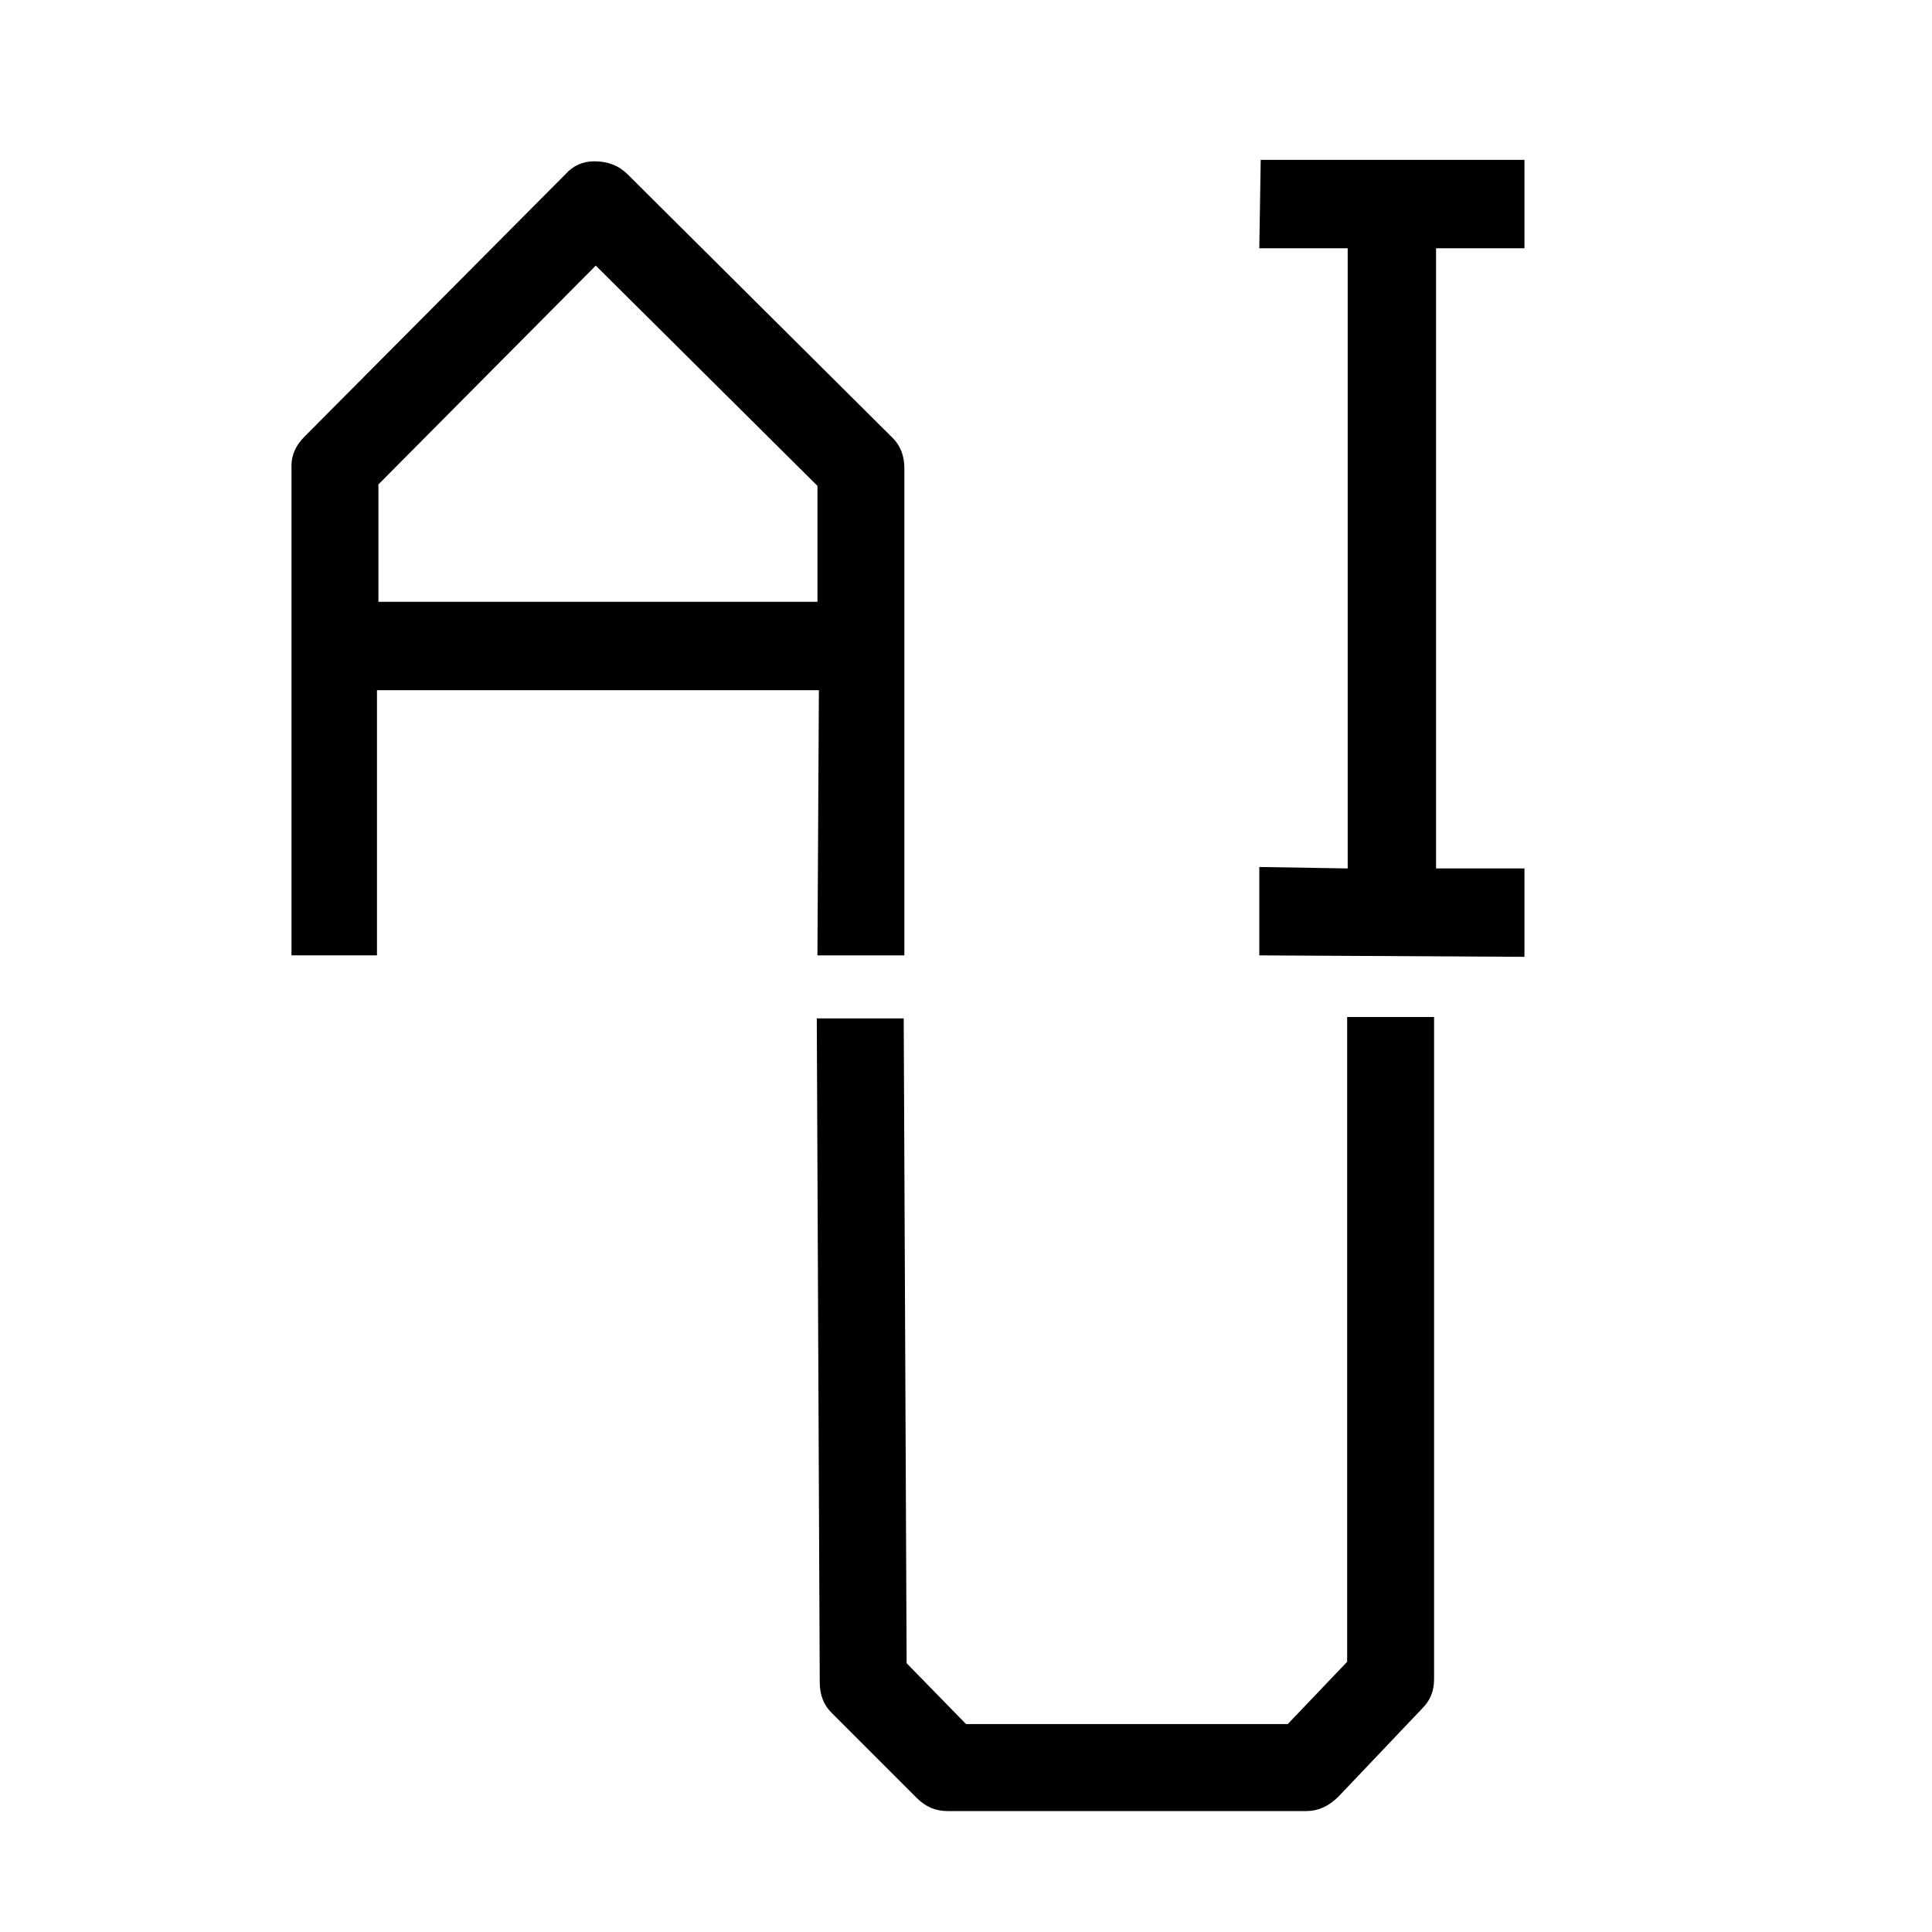 <?xml version="1.0" encoding="UTF-8" standalone="no"?>
<!-- Created with Inkscape (http://www.inkscape.org/) -->

<svg
   xmlns:dc="http://purl.org/dc/elements/1.1/"
   xmlns:cc="http://creativecommons.org/ns#"
   xmlns:rdf="http://www.w3.org/1999/02/22-rdf-syntax-ns#"
   xmlns:svg="http://www.w3.org/2000/svg"
   xmlns="http://www.w3.org/2000/svg"
   xmlns:sodipodi="http://sodipodi.sourceforge.net/DTD/sodipodi-0.dtd"
   xmlns:inkscape="http://www.inkscape.org/namespaces/inkscape"
   width="256"
   height="256"
   viewBox="0 0 67.733 67.733"
   version="1.1"
   id="svg8"
   inkscape:version="0.92.5 (0.92.5+68)"
   sodipodi:docname="aiu.svg">
  <defs
     id="defs2" />
  <sodipodi:namedview
     id="base"
     pagecolor="#ffffff"
     bordercolor="#666666"
     borderopacity="1.0"
     inkscape:pageopacity="0.0"
     inkscape:pageshadow="2"
     inkscape:zoom="1.4"
     inkscape:cx="38.372673"
     inkscape:cy="125.87001"
     inkscape:document-units="mm"
     inkscape:current-layer="text3715"
     showgrid="false"
     units="px"
     inkscape:window-width="1362"
     inkscape:window-height="729"
     inkscape:window-x="1920"
     inkscape:window-y="18"
     inkscape:window-maximized="0" />
  <g
     inkscape:label="Layer 1"
     inkscape:groupmode="layer"
     id="layer1"
     transform="translate(0,-229.267)">
    <g
       aria-label="AI"
       style="font-style:normal;font-variant:normal;font-weight:normal;font-stretch:normal;font-size:50.8px;line-height:1.25;font-family:'IBM 3270';-inkscape-font-specification:'IBM 3270, ';letter-spacing:0.698px;word-spacing:0px;fill:#000000;fill-opacity:1;stroke:none;stroke-width:0.265"
       id="text3715">
      <path
         d="m 13.216,253.464 v 9.296 h -2.997 v -17.17 q 0,-0.559 0.457,-1.016 l 9.144,-9.195 q 0.406,-0.457 1.016,-0.457 0.711,0 1.168,0.457 l 9.296,9.246 q 0.406,0.406 0.406,1.067 v 17.069 h -3.048 l 0.051,-9.296 z m 0.051,-3.099 h 15.392 v -4.064 l -7.772,-7.722 -7.62,7.671 z"
         style="font-style:normal;font-variant:normal;font-weight:normal;font-stretch:normal;font-size:50.8px;font-family:'IBM 3270';-inkscape-font-specification:'IBM 3270, ';letter-spacing:0.698px;stroke-width:0.265"
         id="path3743" />
      <path
         d="m 44.199,234.872 h 9.246 v 3.099 h -3.099 v 21.742 h 3.099 v 3.099 l -9.296,-0.051 v -3.099 l 3.099,0.051 v -21.742 h -3.099 z"
         style="font-style:normal;font-variant:normal;font-weight:normal;font-stretch:normal;font-size:50.8px;font-family:'IBM 3270';-inkscape-font-specification:'IBM 3270, ';letter-spacing:0.698px;stroke-width:0.265"
         id="path3745" />
    </g>
    <g
       aria-label="U"
       style="font-style:normal;font-variant:normal;font-weight:normal;font-stretch:normal;font-size:50.8px;line-height:1.25;font-family:'IBM 3270';-inkscape-font-specification:'IBM 3270, ';letter-spacing:0px;word-spacing:0px;fill:#000000;fill-opacity:1;stroke:none;stroke-width:0.265"
       id="text3719">
      <path
         d="m 28.635,264.971 h 3.048 l 0.102,22.606 2.083,2.134 h 11.278 l 2.083,-2.184 v -22.606 h 3.048 v 23.216 q 0,0.61 -0.406,1.016 l -2.946,3.099 q -0.508,0.508 -1.118,0.508 h -12.598 q -0.61,0 -1.067,-0.457 l -2.997,-2.997 q -0.406,-0.406 -0.406,-1.067 z"
         style="font-style:normal;font-variant:normal;font-weight:normal;font-stretch:normal;font-size:50.8px;font-family:'IBM 3270';-inkscape-font-specification:'IBM 3270, ';stroke-width:0.265"
         id="path3740" />
    </g>
  </g>
</svg>
